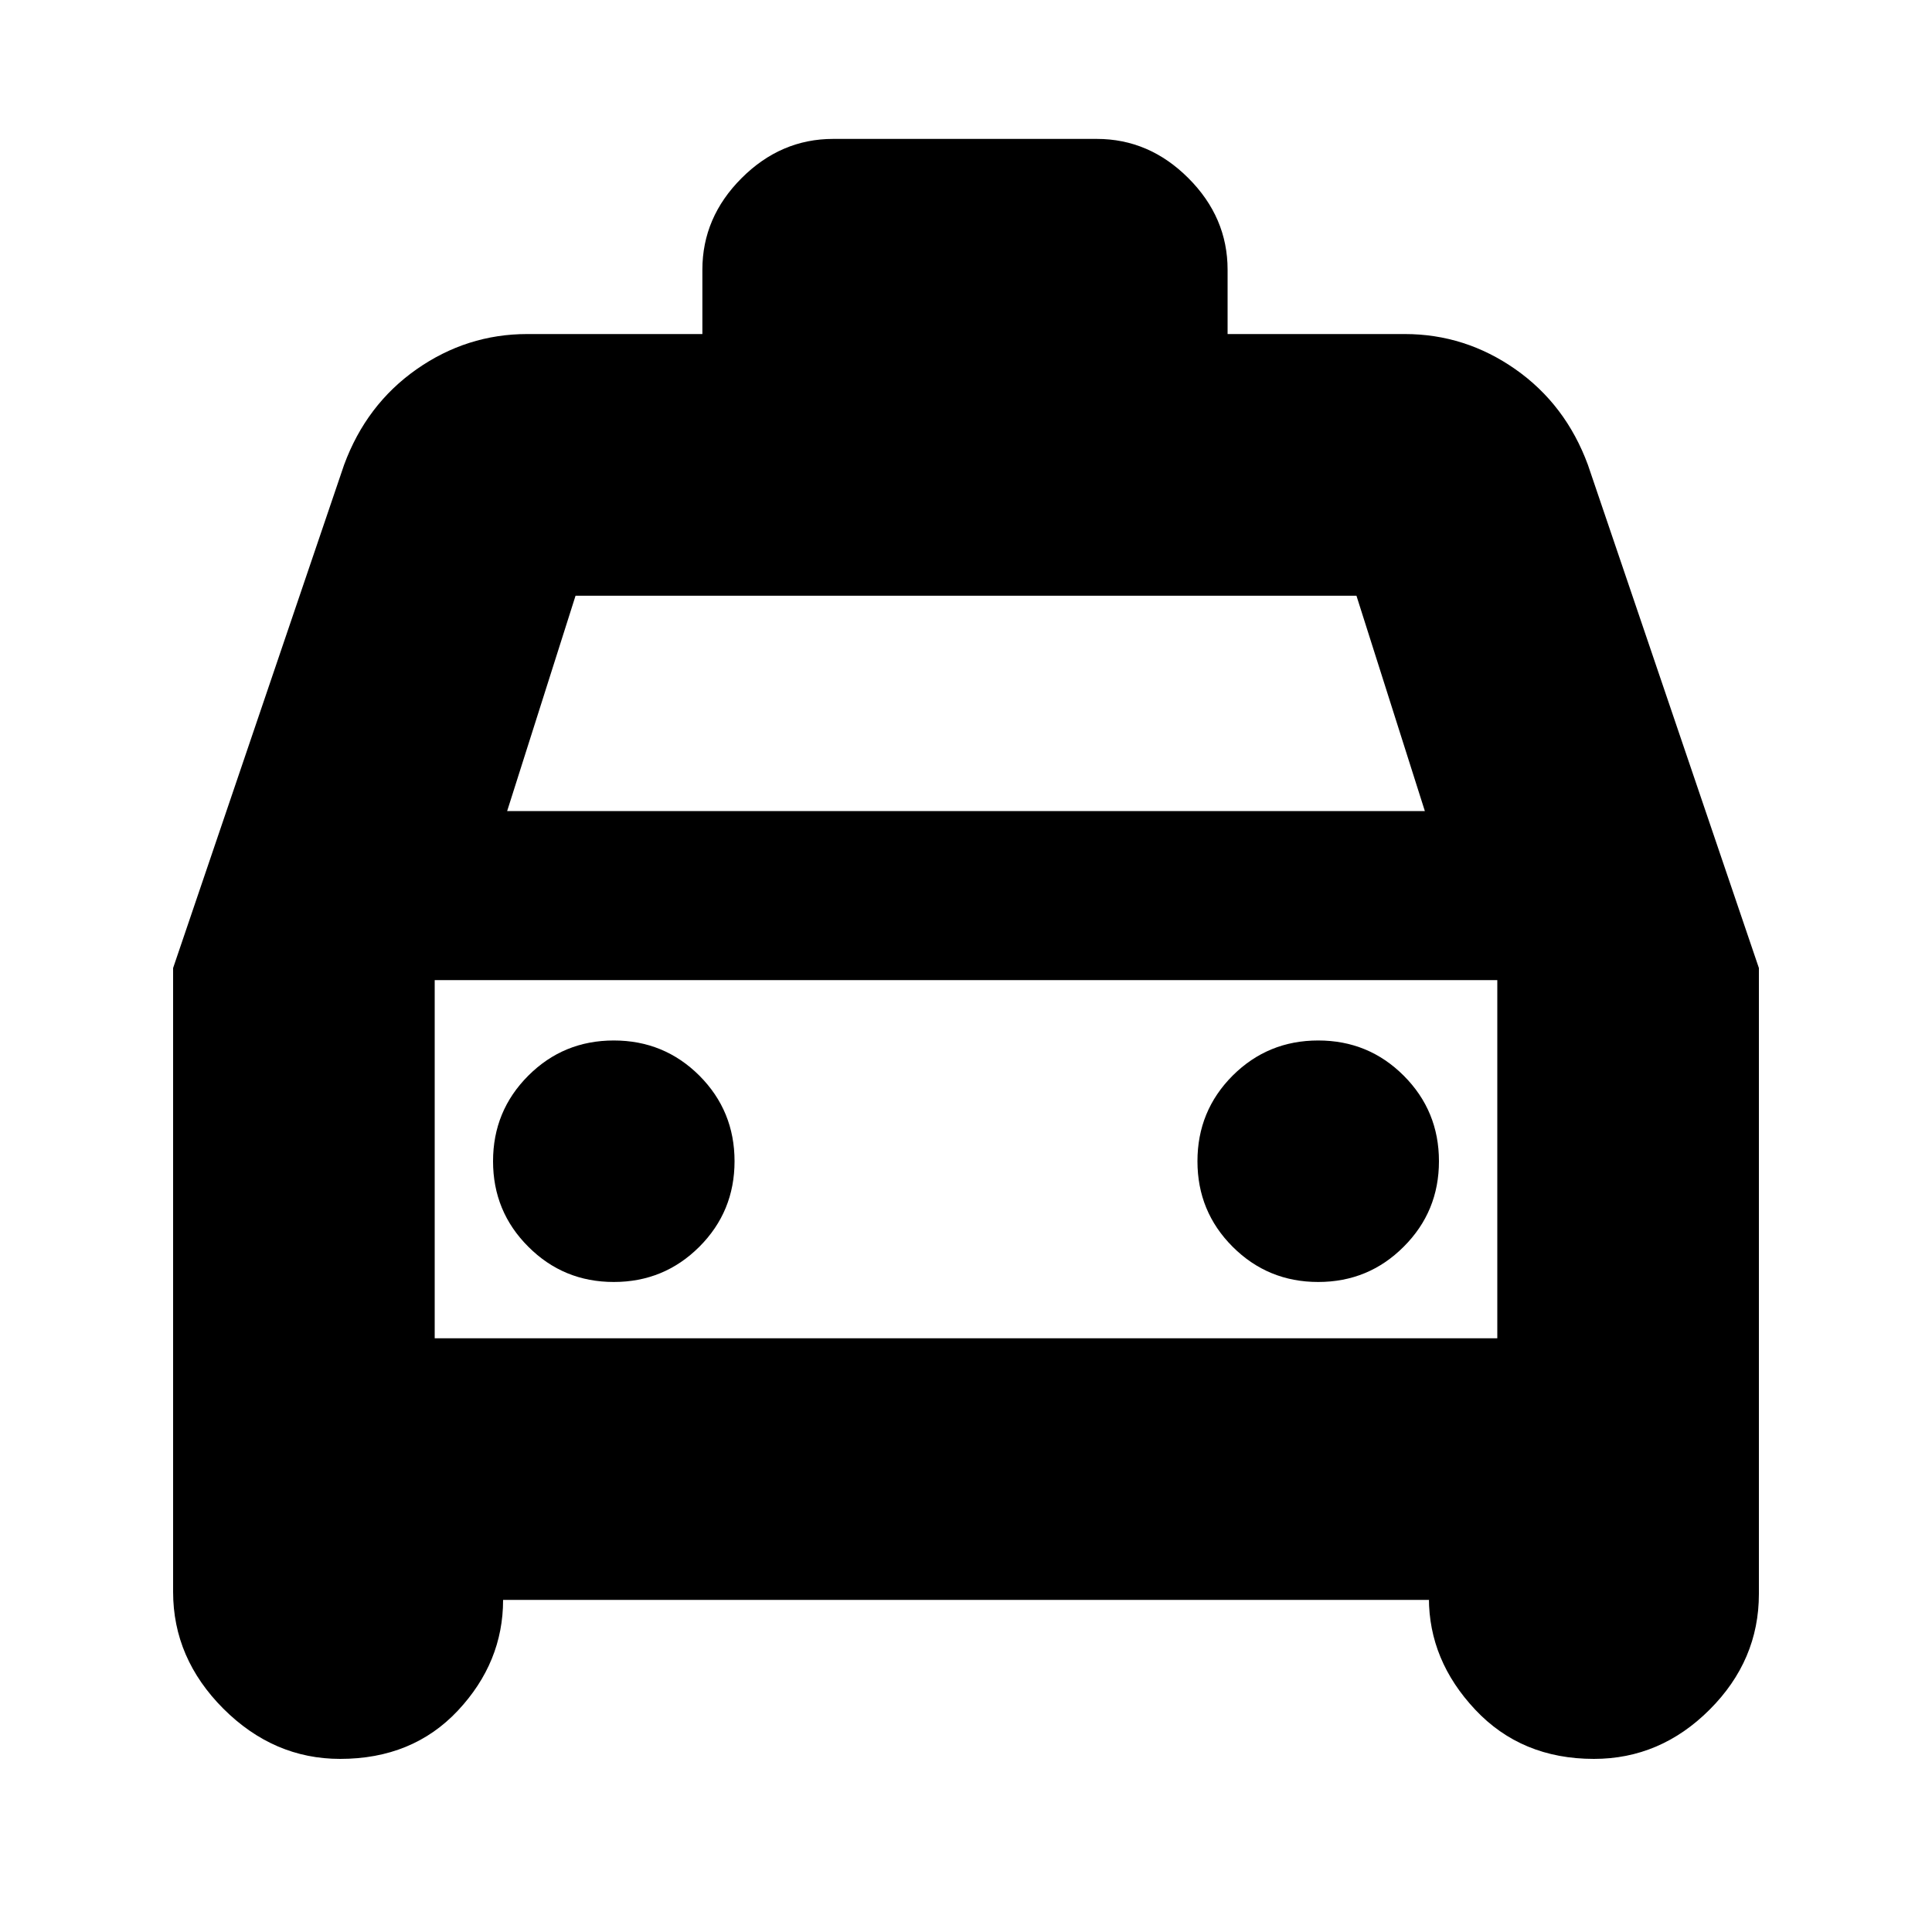 <svg xmlns="http://www.w3.org/2000/svg" height="20" width="20"><path d="M3.521 18.208q-.688 0-1.209-.52-.52-.521-.52-1.209v-6.458l1.77-5.209q.23-.624.75-.989.521-.365 1.146-.365h1.813v-.666q0-.542.406-.948.406-.406.948-.406h2.729q.542 0 .948.406.406.406.406.948v.666h1.834q.625 0 1.146.365.52.365.75.989l1.77 5.209V16.5q0 .688-.51 1.198t-1.198.51q-.75 0-1.229-.51-.479-.51-.479-1.156v.02H5.208q0 .646-.468 1.146-.469.5-1.219.5ZM5.25 8.396h9.5l-.708-2.229H5.958Zm-.75 1.75v3.708Zm1.854 3.125q.521 0 .886-.365.364-.364.364-.885t-.364-.886q-.365-.364-.886-.364t-.885.364q-.365.365-.365.886t.365.885q.364.365.885.365Zm7.292 0q.521 0 .885-.365.365-.364.365-.885t-.365-.886q-.364-.364-.885-.364t-.886.364q-.364.365-.364.886t.364.885q.365.365.886.365Zm-9.146.583h11v-3.708h-11Z"/></svg>